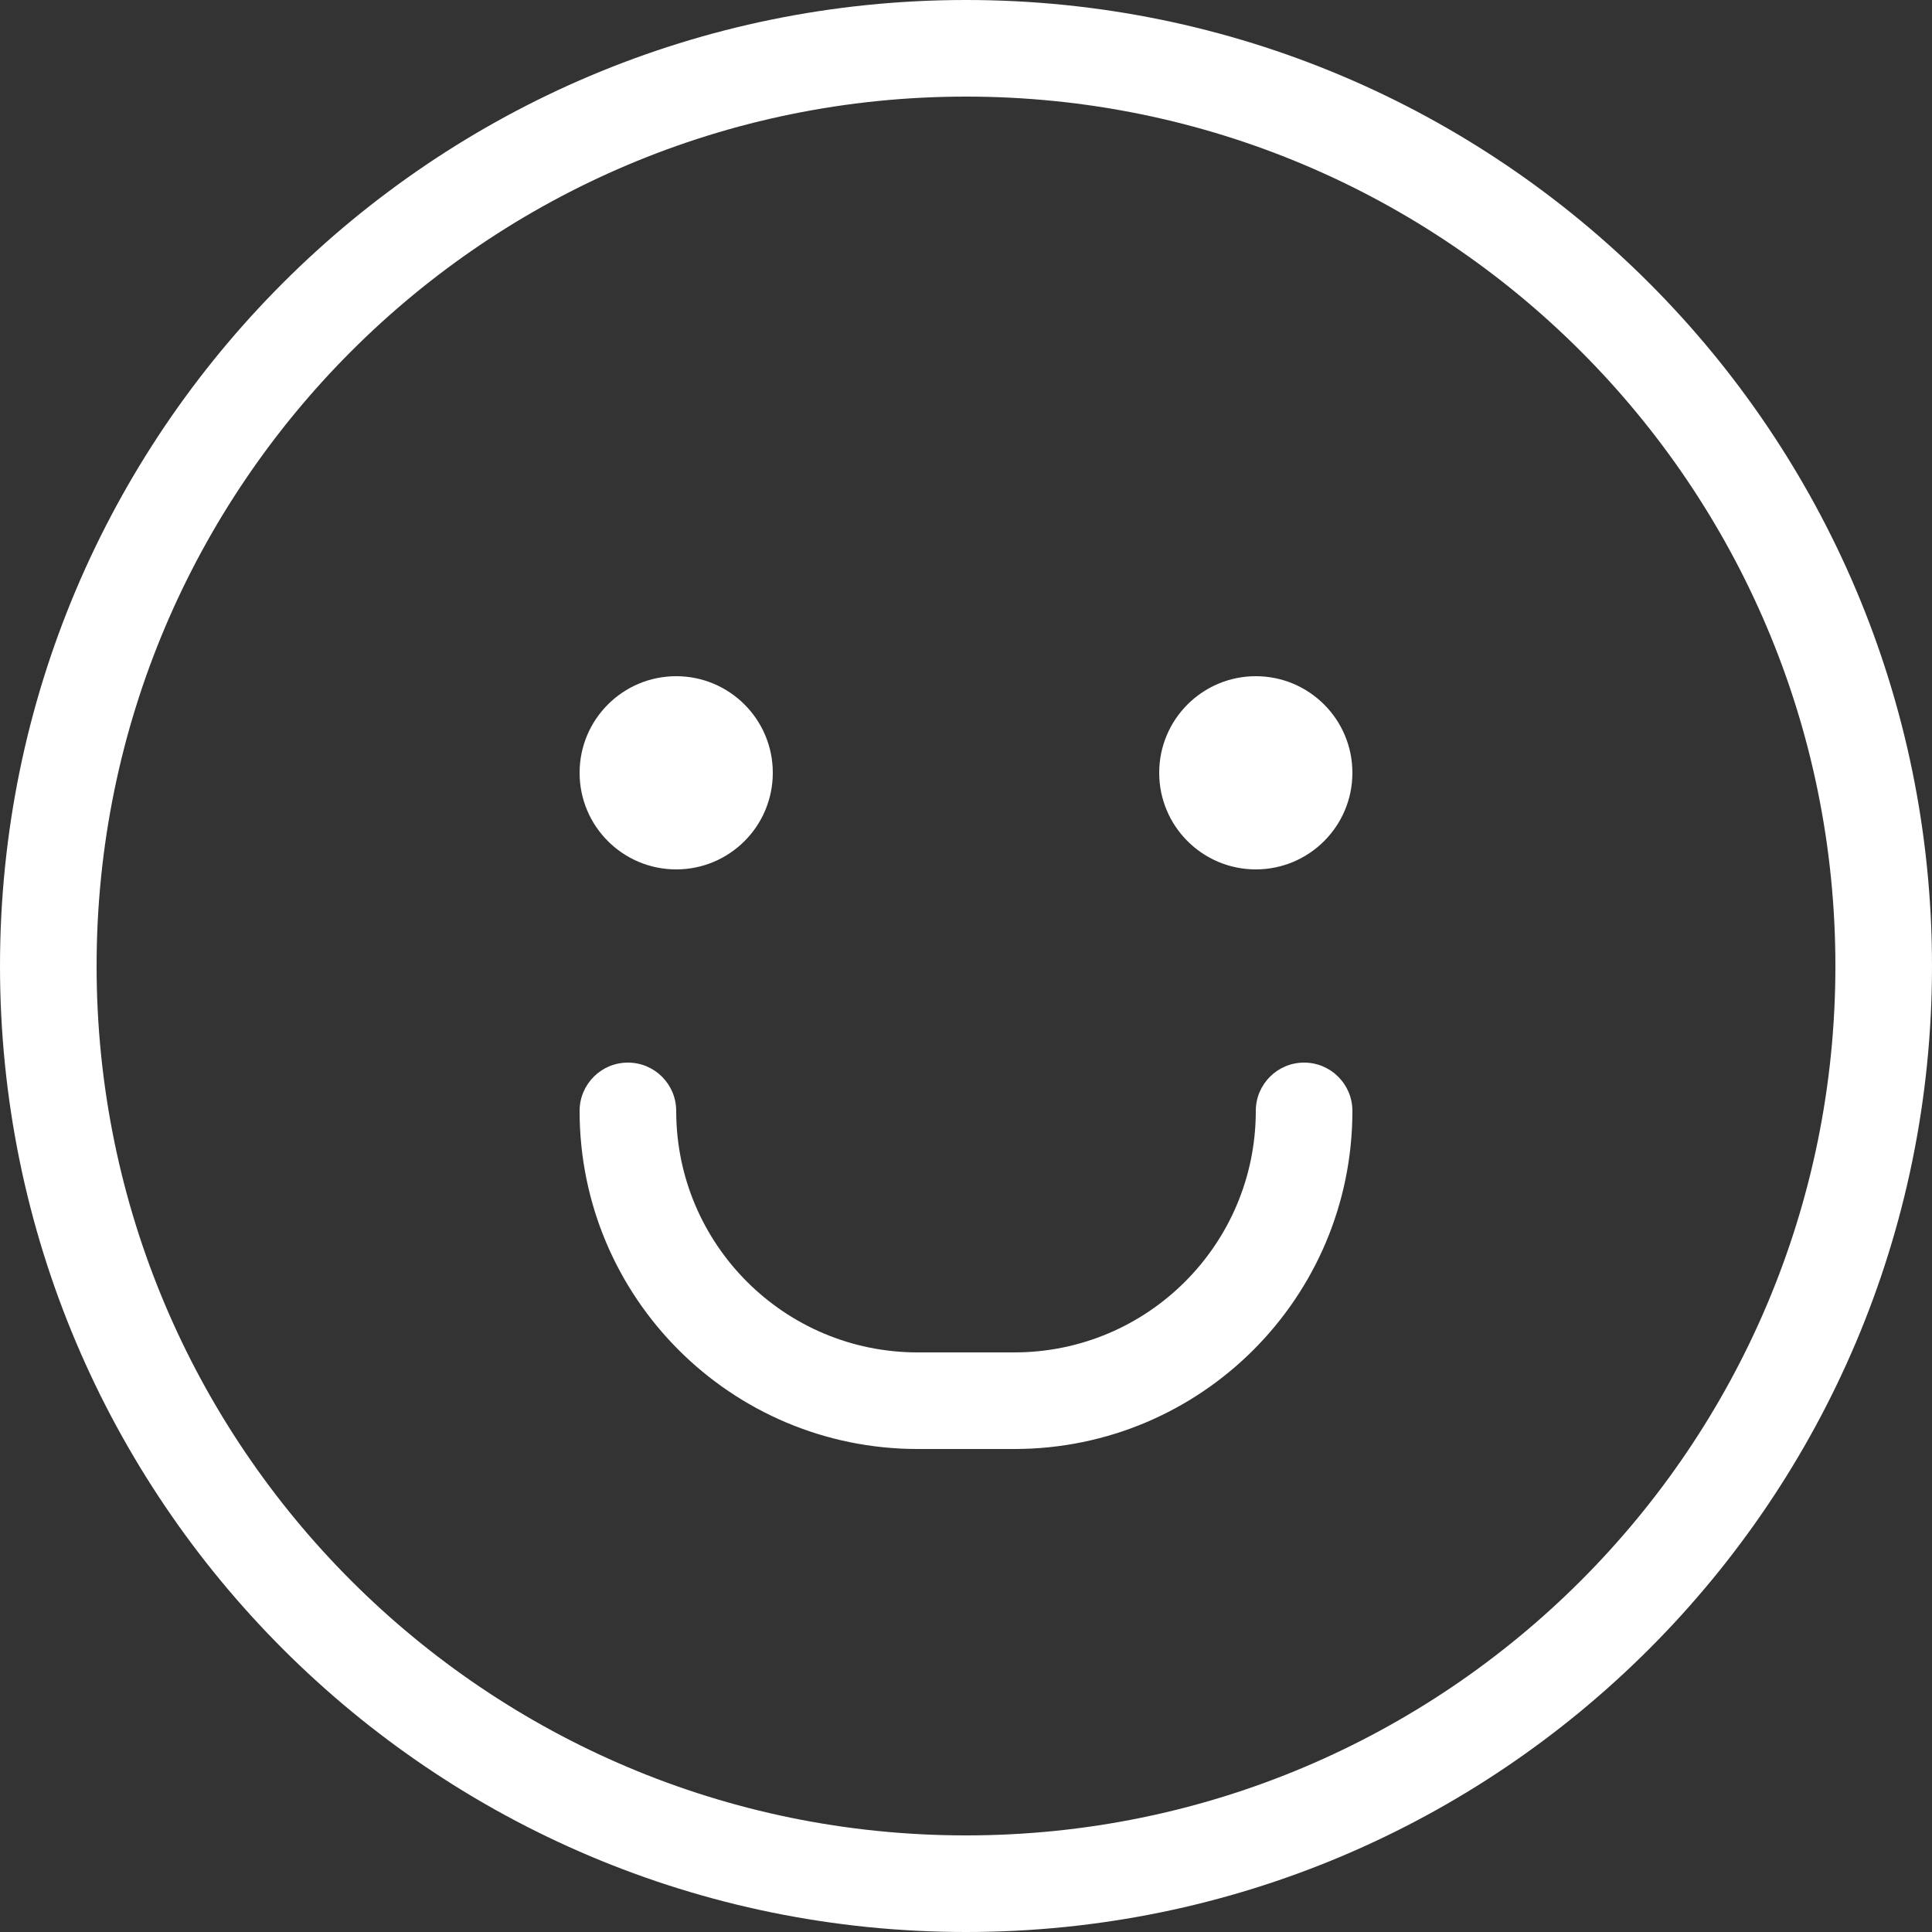 <svg width="53" height="53" viewBox="0 0 53 53" fill="none" xmlns="http://www.w3.org/2000/svg">
<rect x="0" y="0" width="53" height="53" fill="#333333" stroke="none"/>
<path d="M26.5 53C11.864 53 0 41.136 0 26.5C0 11.864 11.864 0 26.5 0C41.136 0 53 11.864 53 26.5C53 41.136 41.136 53 26.5 53ZM26.5 50.35C39.672 50.35 50.35 39.672 50.35 26.5C50.35 13.328 39.672 2.65 26.5 2.65C13.328 2.65 2.65 13.328 2.65 26.5C2.65 39.672 13.328 50.35 26.5 50.35ZM34.45 30.475C34.45 29.743 35.043 29.15 35.775 29.15C36.507 29.15 37.1 29.743 37.1 30.475C37.1 35.597 32.947 39.75 27.825 39.75H25.175C20.053 39.75 15.9 35.597 15.9 30.475C15.9 29.743 16.493 29.15 17.225 29.15C17.957 29.15 18.55 29.743 18.55 30.475C18.55 34.134 21.516 37.1 25.175 37.1H27.825C31.484 37.1 34.45 34.134 34.45 30.475ZM18.55 23.85C17.086 23.85 15.9 22.664 15.9 21.2C15.9 19.736 17.086 18.55 18.55 18.55C20.014 18.55 21.2 19.736 21.2 21.2C21.2 22.664 20.014 23.85 18.55 23.85ZM34.45 23.85C32.986 23.85 31.8 22.664 31.8 21.2C31.8 19.736 32.986 18.55 34.45 18.55C35.914 18.55 37.1 19.736 37.1 21.2C37.1 22.664 35.914 23.85 34.45 23.85Z" fill="white"/>
</svg>

